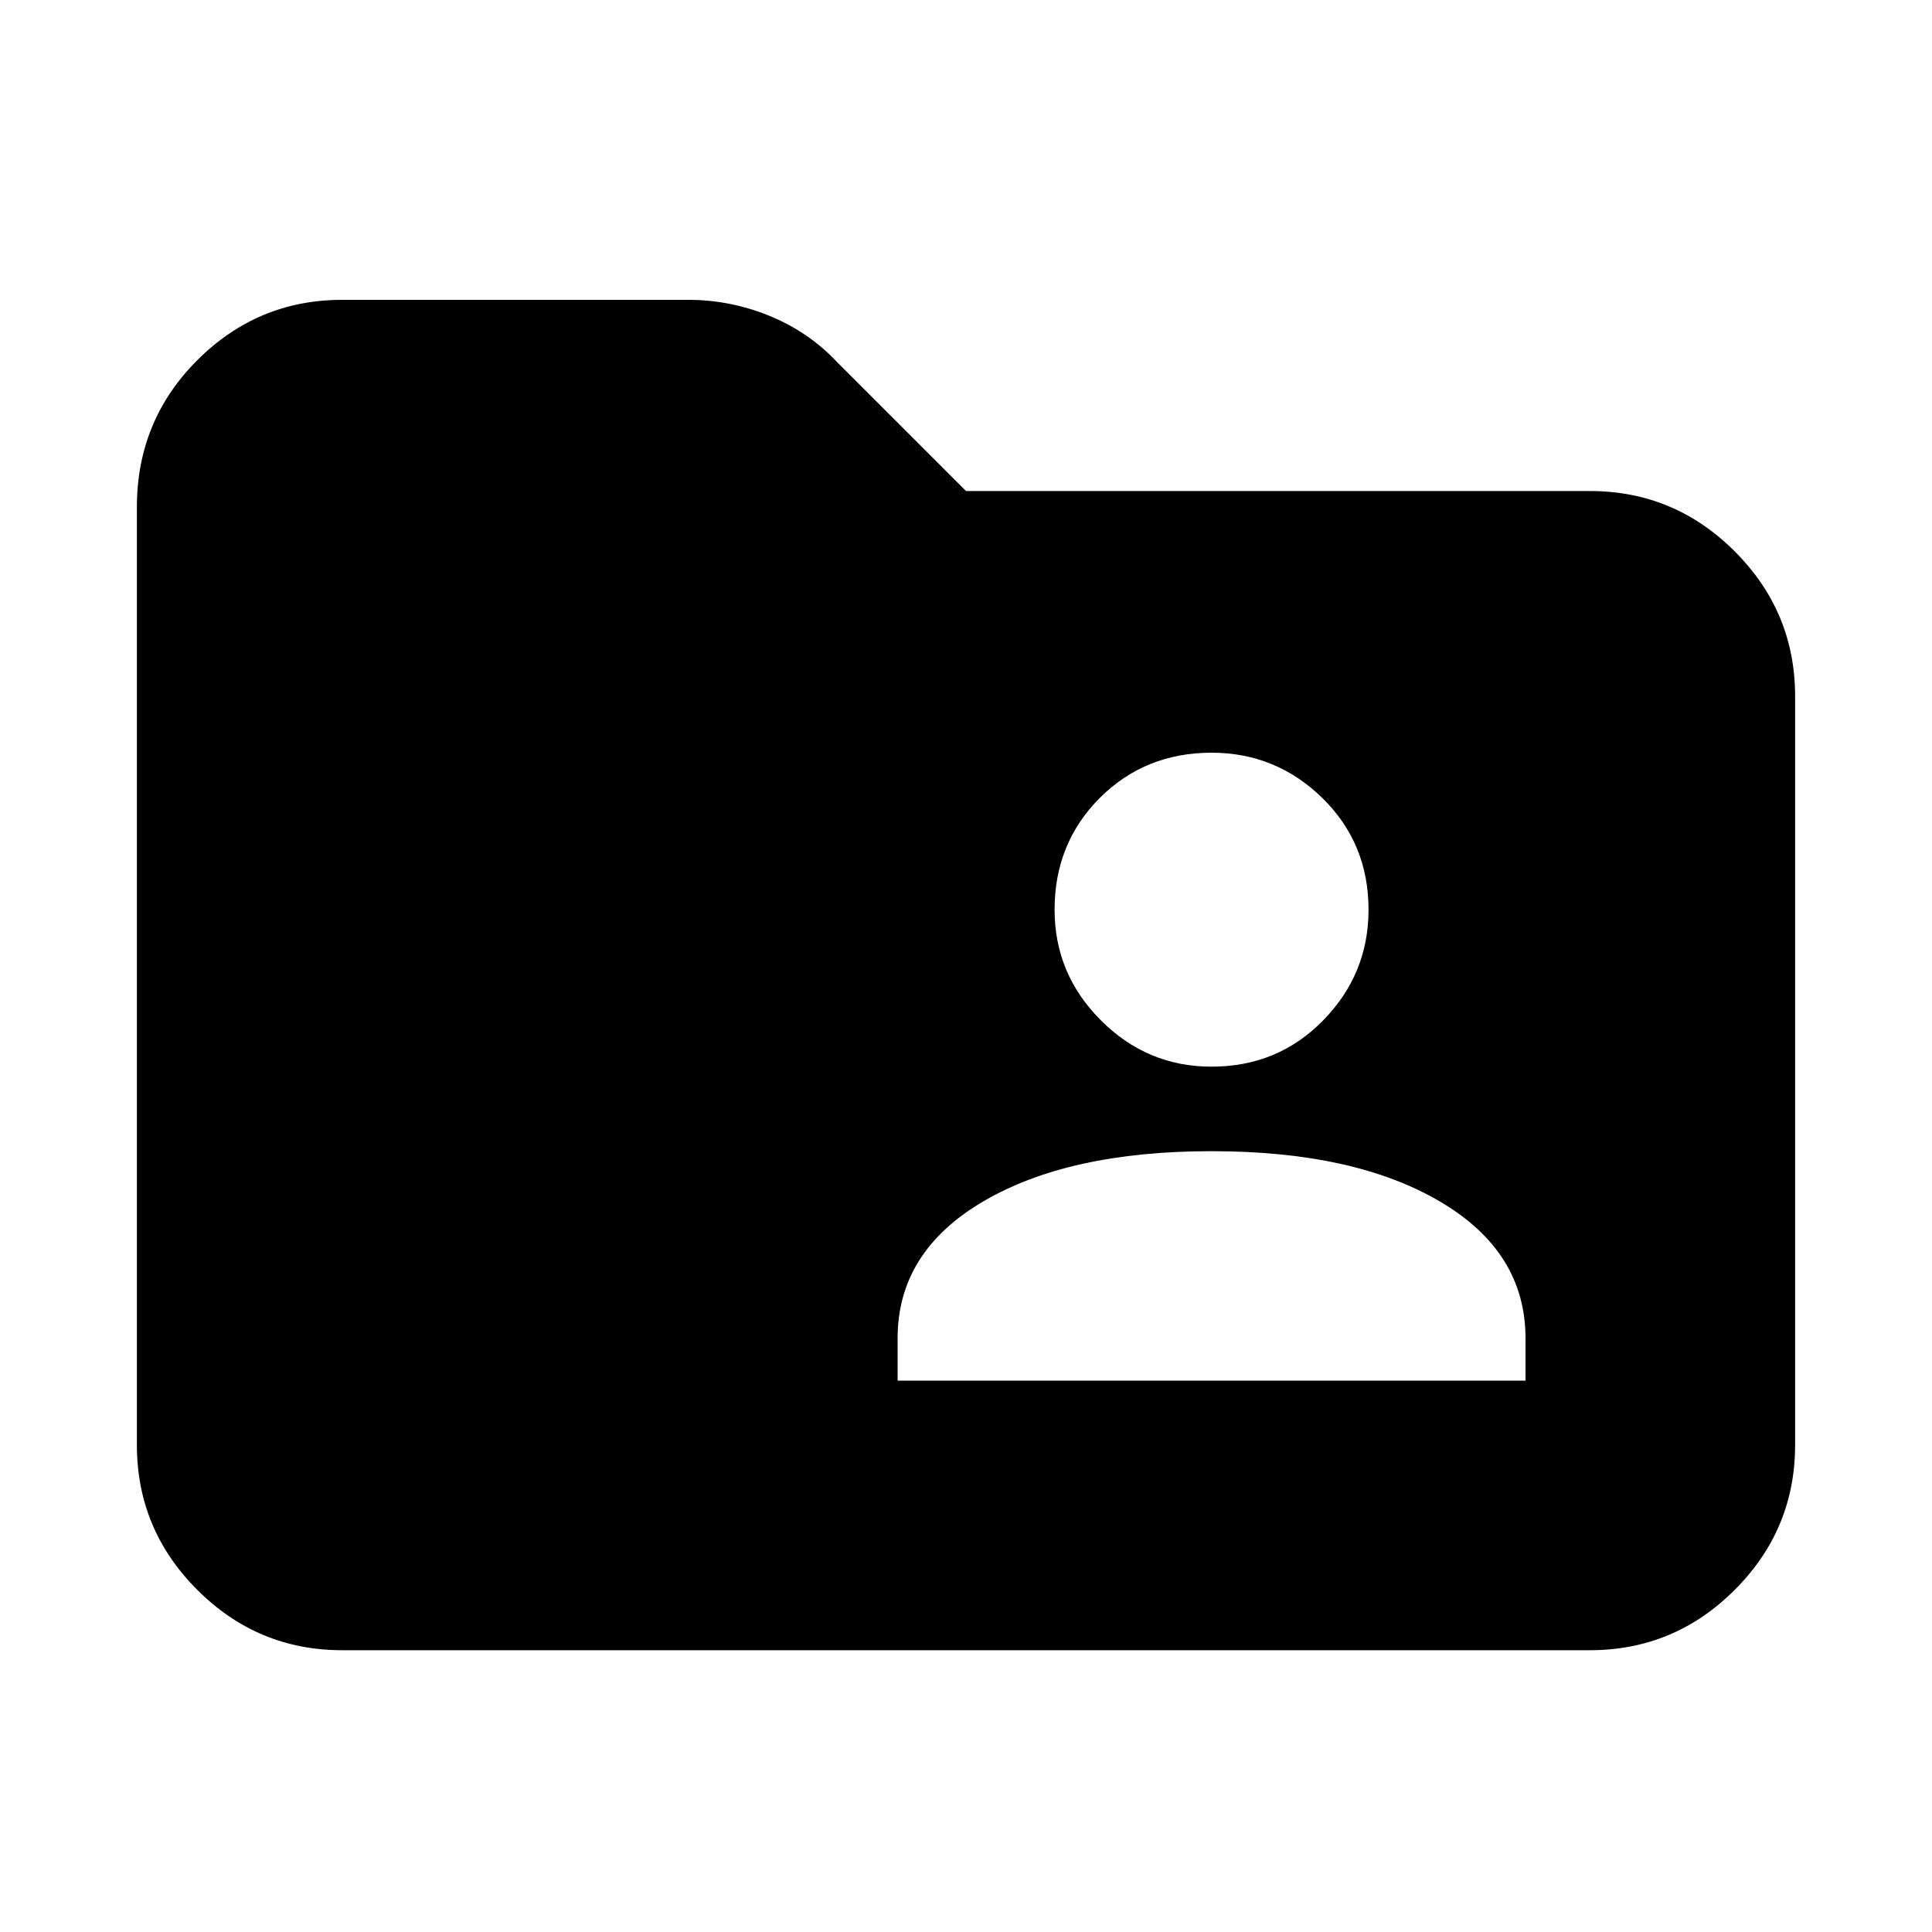 <svg xmlns="http://www.w3.org/2000/svg" height="20" width="20"><path d="M12.542 11.042Q13.229 11.042 13.698 10.562Q14.167 10.083 14.167 9.417Q14.167 8.729 13.688 8.26Q13.208 7.792 12.542 7.792Q11.854 7.792 11.385 8.26Q10.917 8.729 10.917 9.417Q10.917 10.083 11.396 10.562Q11.875 11.042 12.542 11.042ZM9.292 14.292H15.792V13.854Q15.792 12.958 14.906 12.438Q14.021 11.917 12.542 11.917Q11.062 11.917 10.177 12.438Q9.292 12.958 9.292 13.854ZM3.542 17.083Q2.667 17.083 2.042 16.458Q1.417 15.833 1.417 14.958V5.25Q1.417 4.354 2.042 3.729Q2.667 3.104 3.542 3.104H7.125Q7.562 3.104 7.969 3.271Q8.375 3.438 8.667 3.75L10 5.083H16.458Q17.333 5.083 17.958 5.708Q18.583 6.333 18.583 7.208V14.958Q18.583 15.833 17.958 16.458Q17.333 17.083 16.458 17.083Z"/></svg>
